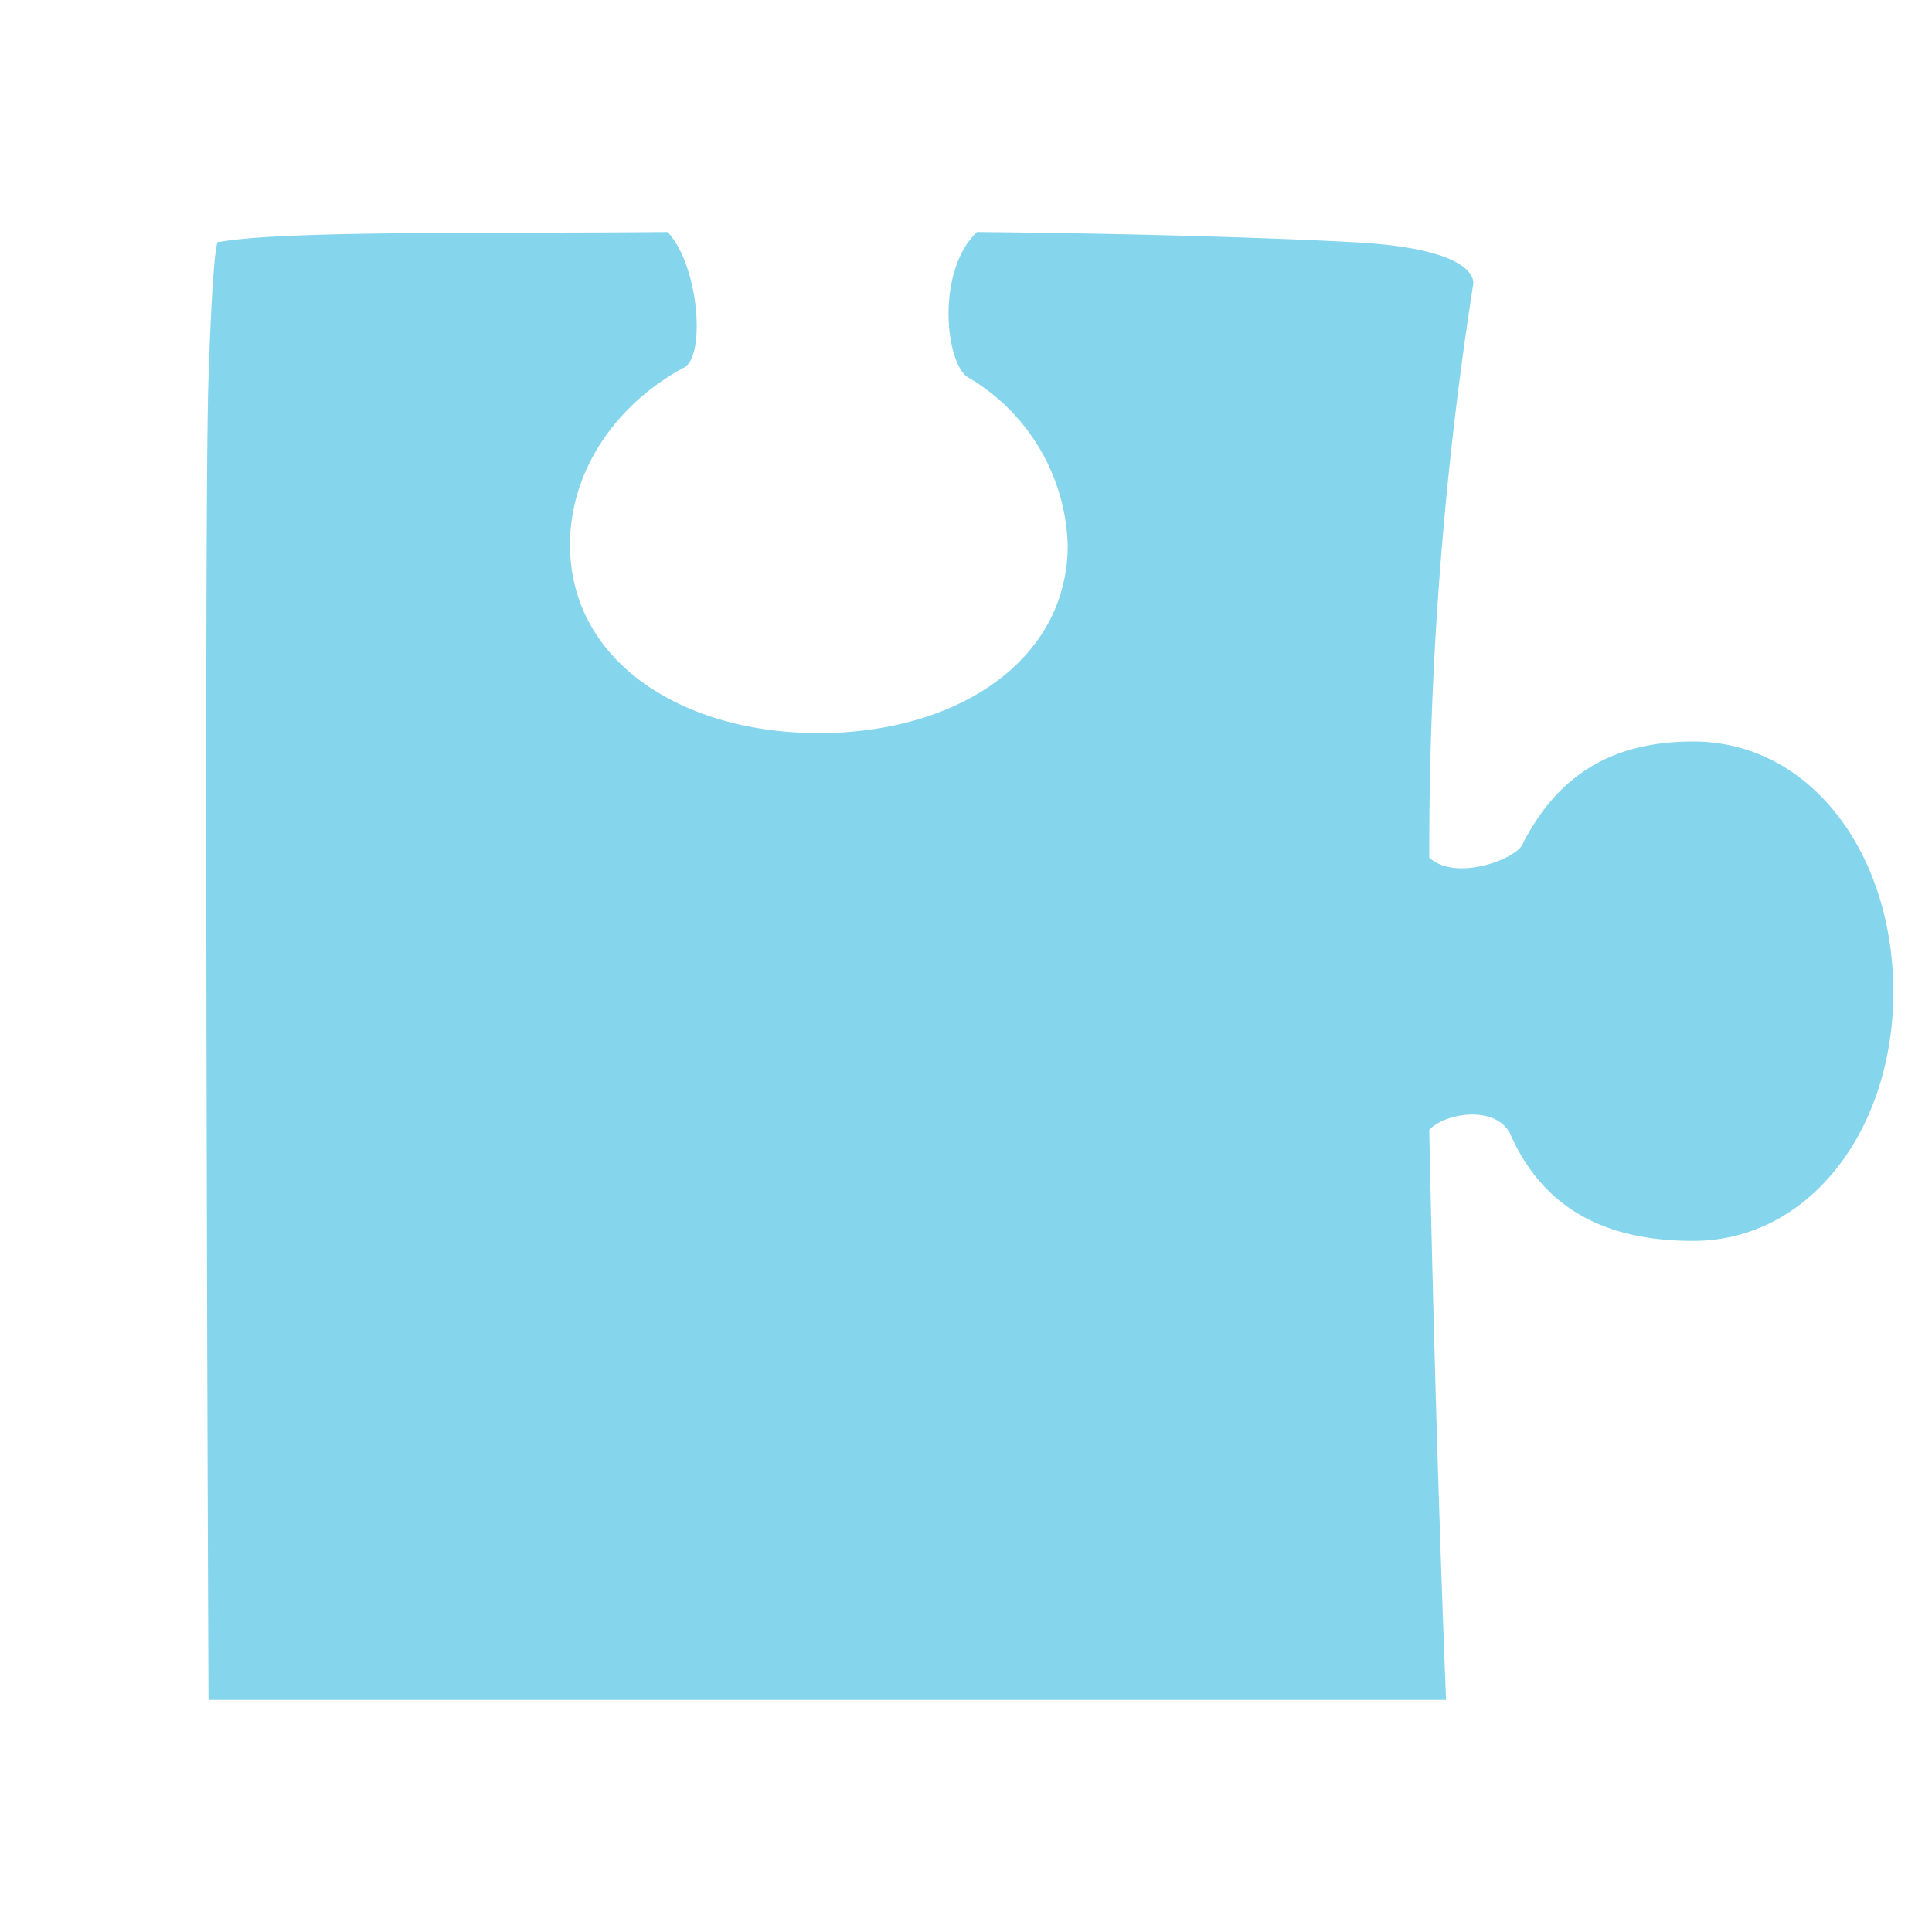<svg xmlns="http://www.w3.org/2000/svg" viewBox="0 0 114.9 114.9"><path d="M100.7 44.1c-4.6 0-8 1.8-10.2 6.2-.6.9-4 2.1-5.5.7a219 219 0 0 1 2.6-34s.8-2.2-7.2-2.6c-3.6-.2-11.7-.5-22.3-.6-2.4 2.3-1.9 7.6-.6 8.6a12 12 0 0 1 6 10c0 6.9-6.6 11.2-14.8 11.2-8.2 0-14.8-4.3-14.8-11.2 0-4.4 2.7-8.3 6.7-10.5 1.4-.5 1-6.1-.9-8.1-10.4.1-23-.1-26.7.6 0 0-.3-.9-.6 8.1s0 78.6 0 78.6H86s-.6-14.3-1-33.9c.9-1 3.9-1.5 4.8.2 2.1 4.8 6.1 6.4 10.9 6.4 6.9 0 11.9-6.6 11.9-14.8s-4.9-14.9-11.9-14.9z" fill="#85D5ED"/></svg>